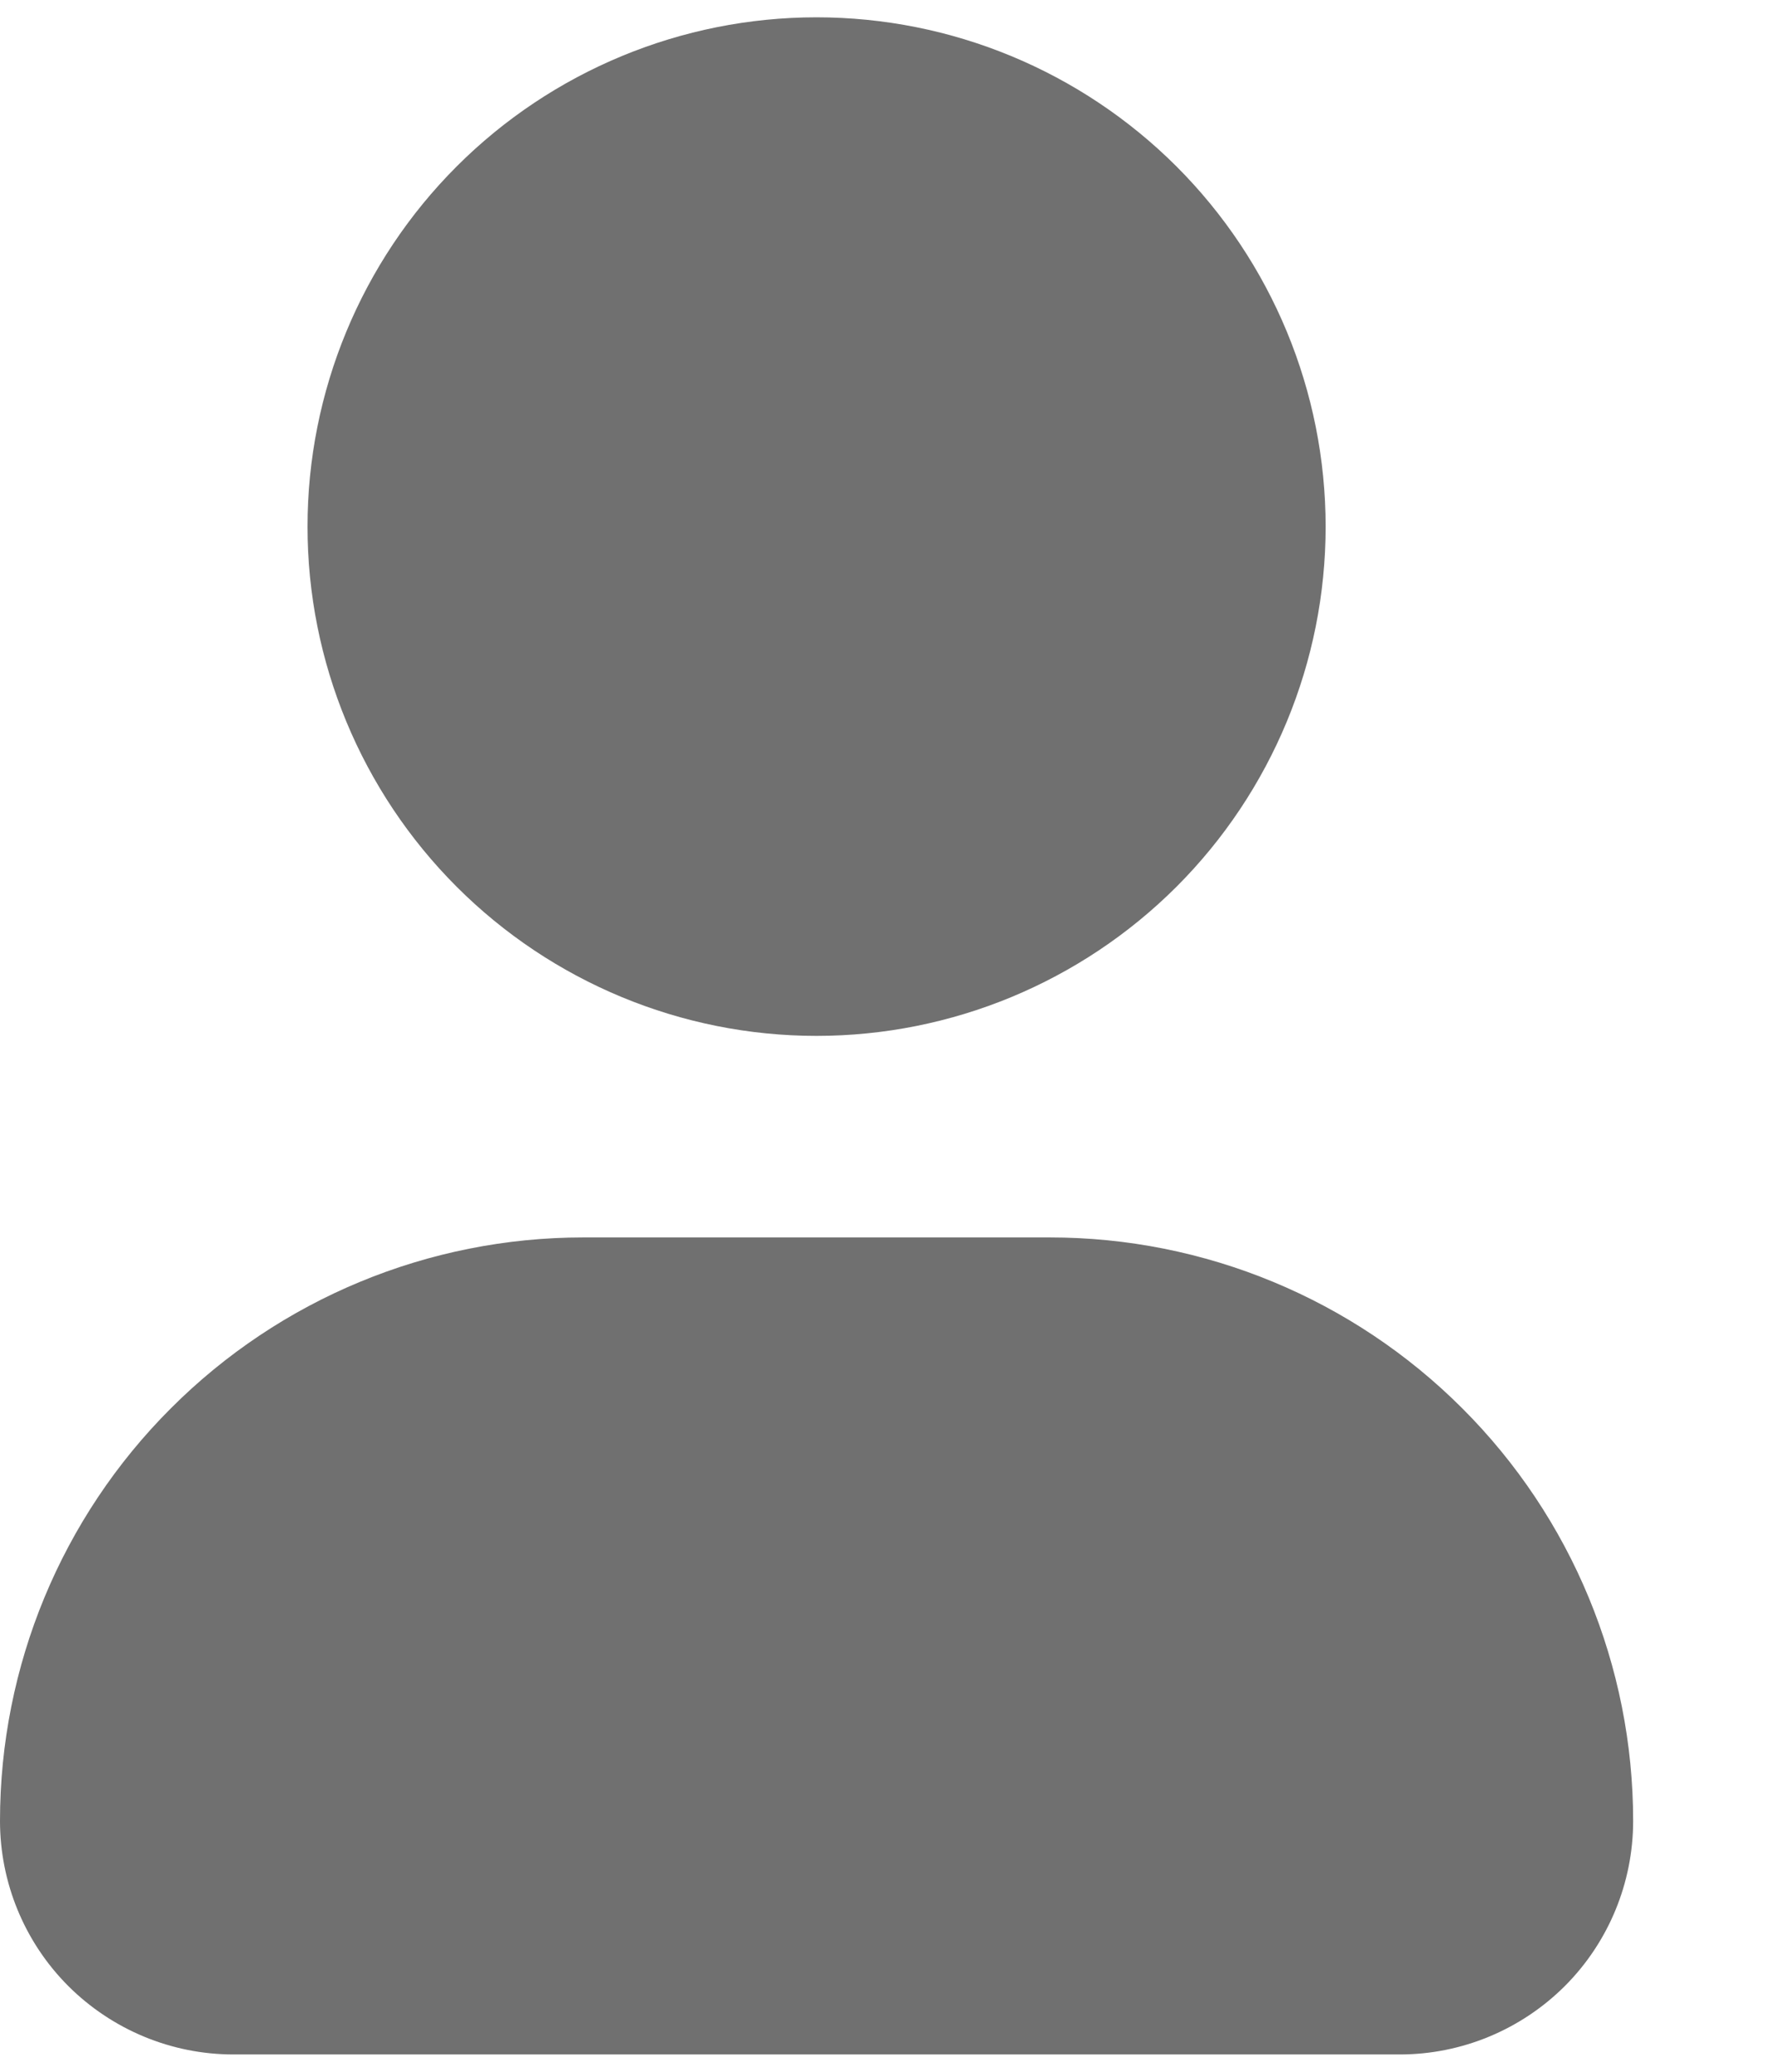 <svg width="12" height="14" viewBox="0 0 12 14" fill="none" xmlns="http://www.w3.org/2000/svg">
<path d="M7.098 8.362C8.144 8.362 9.146 8.777 9.886 9.517C10.626 10.256 11.041 11.259 11.041 12.305C11.041 12.723 10.875 13.125 10.579 13.421C10.283 13.716 9.882 13.883 9.464 13.883H1.577C1.159 13.883 0.758 13.716 0.462 13.421C0.166 13.125 0 12.723 0 12.305C0 11.259 0.415 10.256 1.155 9.517C1.894 8.777 2.897 8.362 3.943 8.362H5.52H7.098Z" fill="#707070"/>
<path d="M3.087 5.992C2.442 5.347 2.079 4.471 2.079 3.559C2.079 2.646 2.442 1.77 3.087 1.125C3.732 0.48 4.608 0.117 5.52 0.117C6.433 0.117 7.308 0.48 7.954 1.125C8.599 1.77 8.962 2.646 8.962 3.559C8.962 4.471 8.599 5.347 7.954 5.992C7.308 6.637 6.433 7 5.52 7C4.608 7 3.732 6.637 3.087 5.992Z" fill="#707070"/>
</svg>
